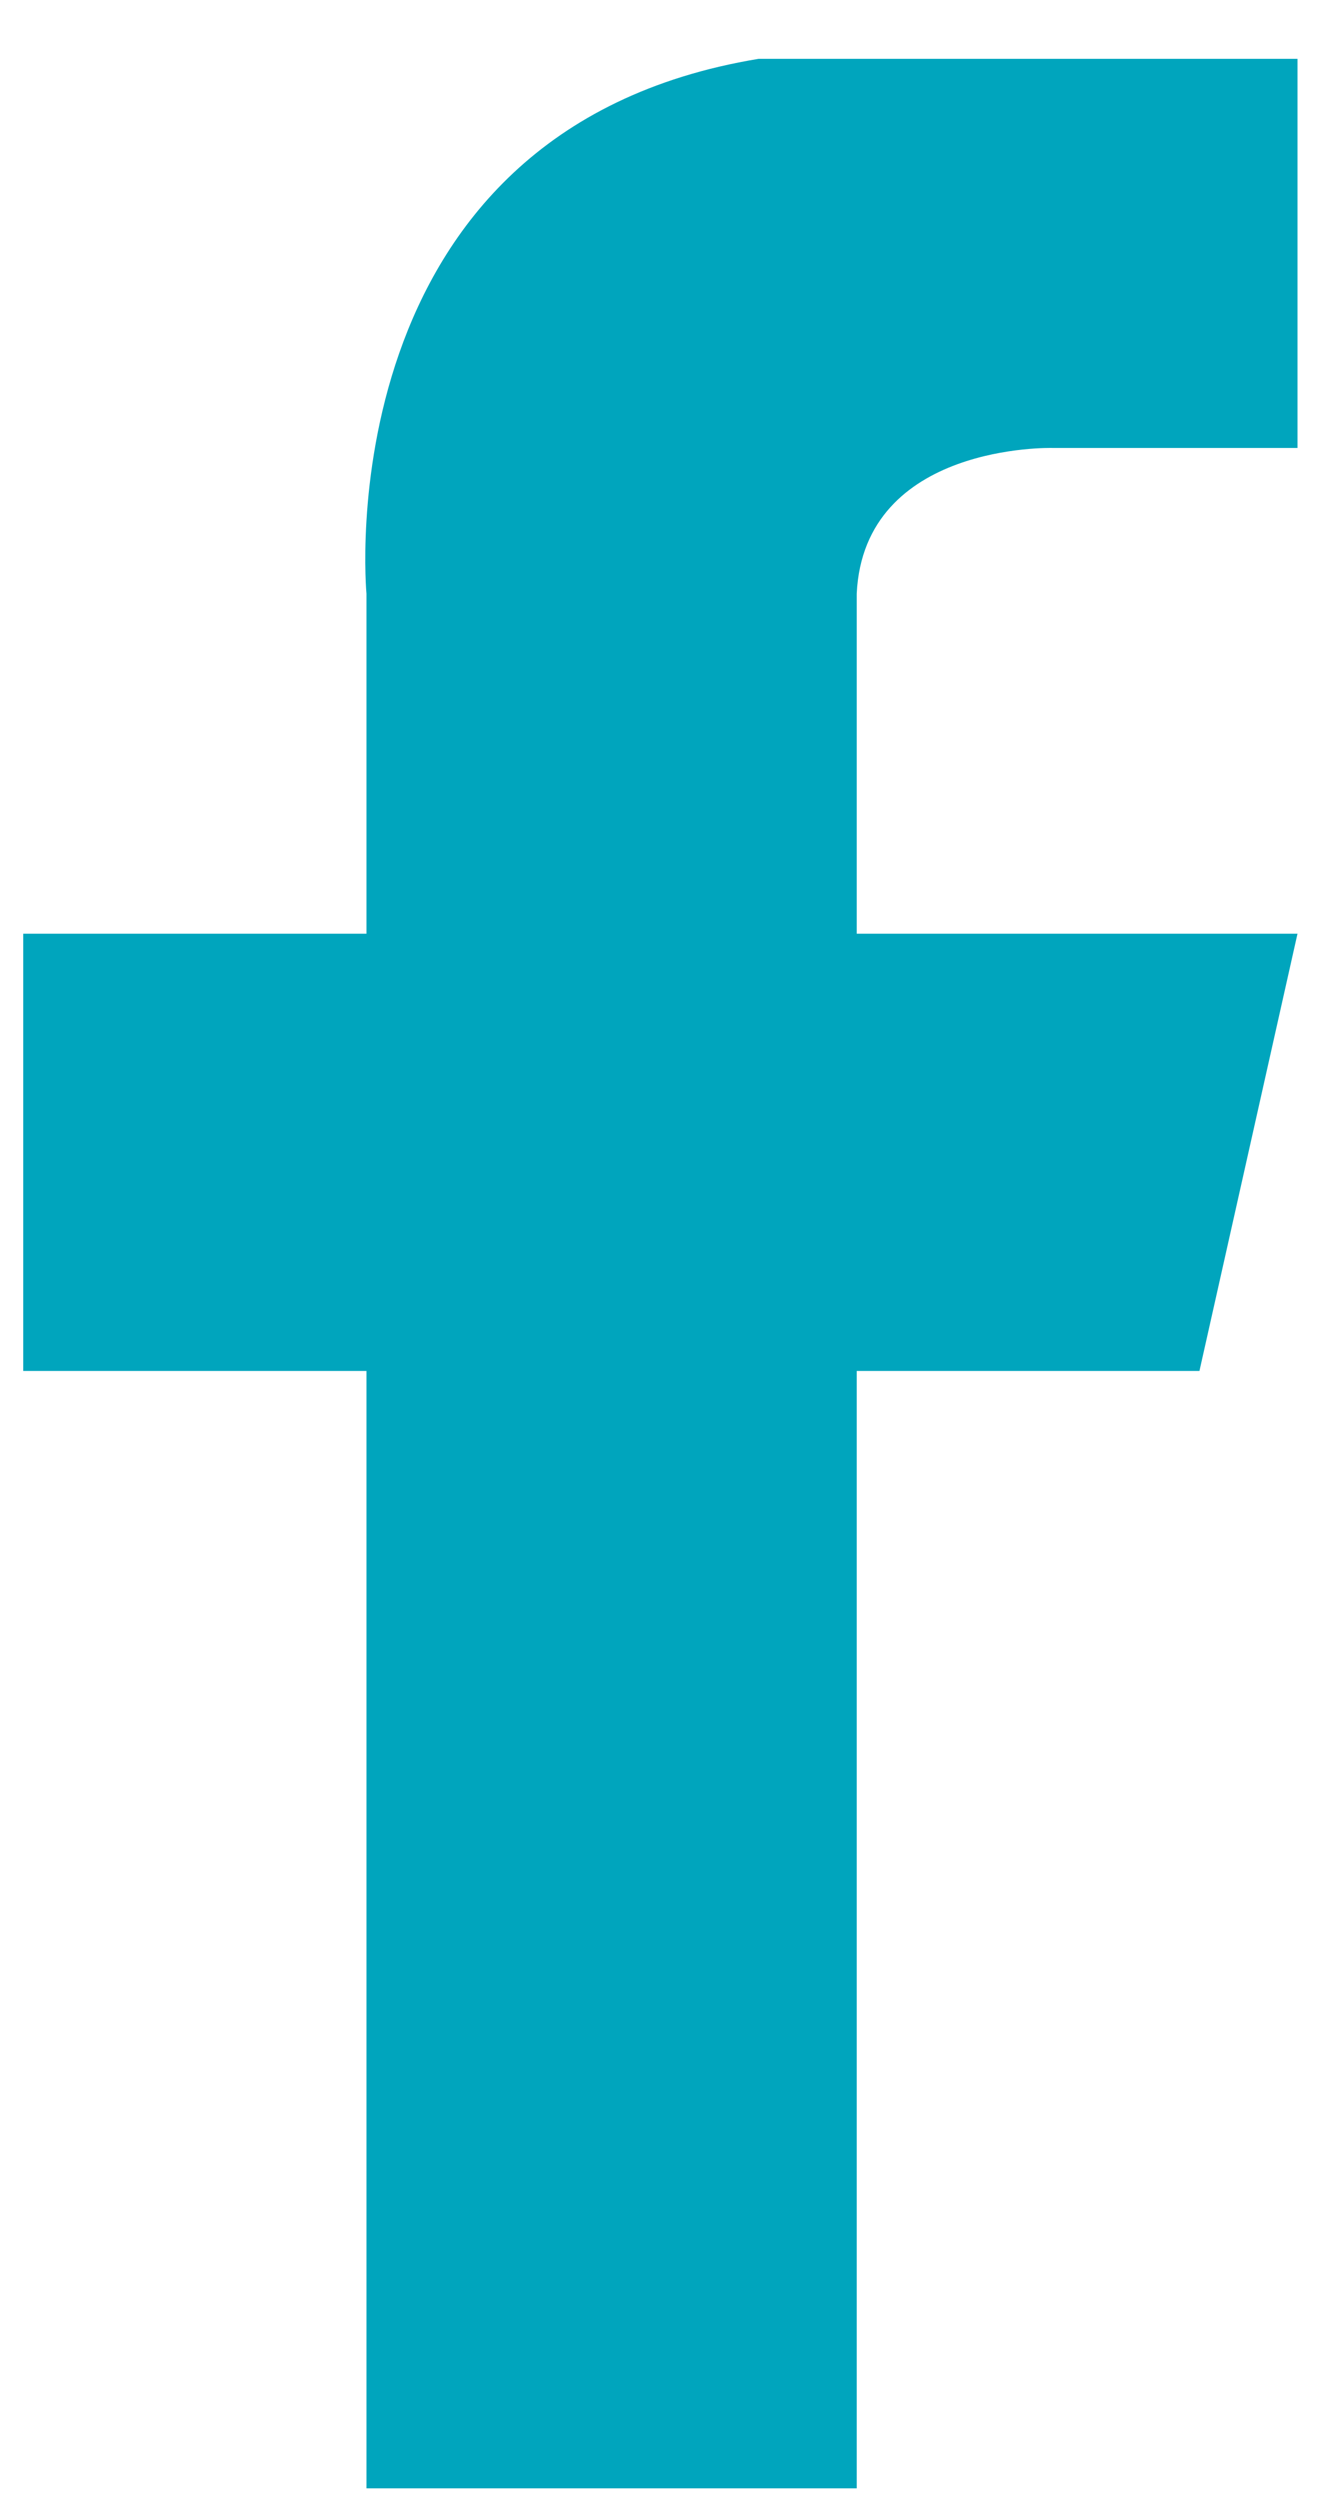 <svg width="18" height="34" viewBox="0 0 18 34" fill="none" xmlns="http://www.w3.org/2000/svg">
<path fill-rule="evenodd" clip-rule="evenodd" d="M11.656 8.074V12.698H17.653L16.319 18.644H11.656V33.84H4.986V18.644H0.316V12.698H4.986V8.074C4.986 8.074 4.395 1.777 10.322 0.8H17.653V6.092H14.318C14.318 6.092 11.754 6.023 11.656 8.074Z" fill="#00A5BD"/>
</svg>
